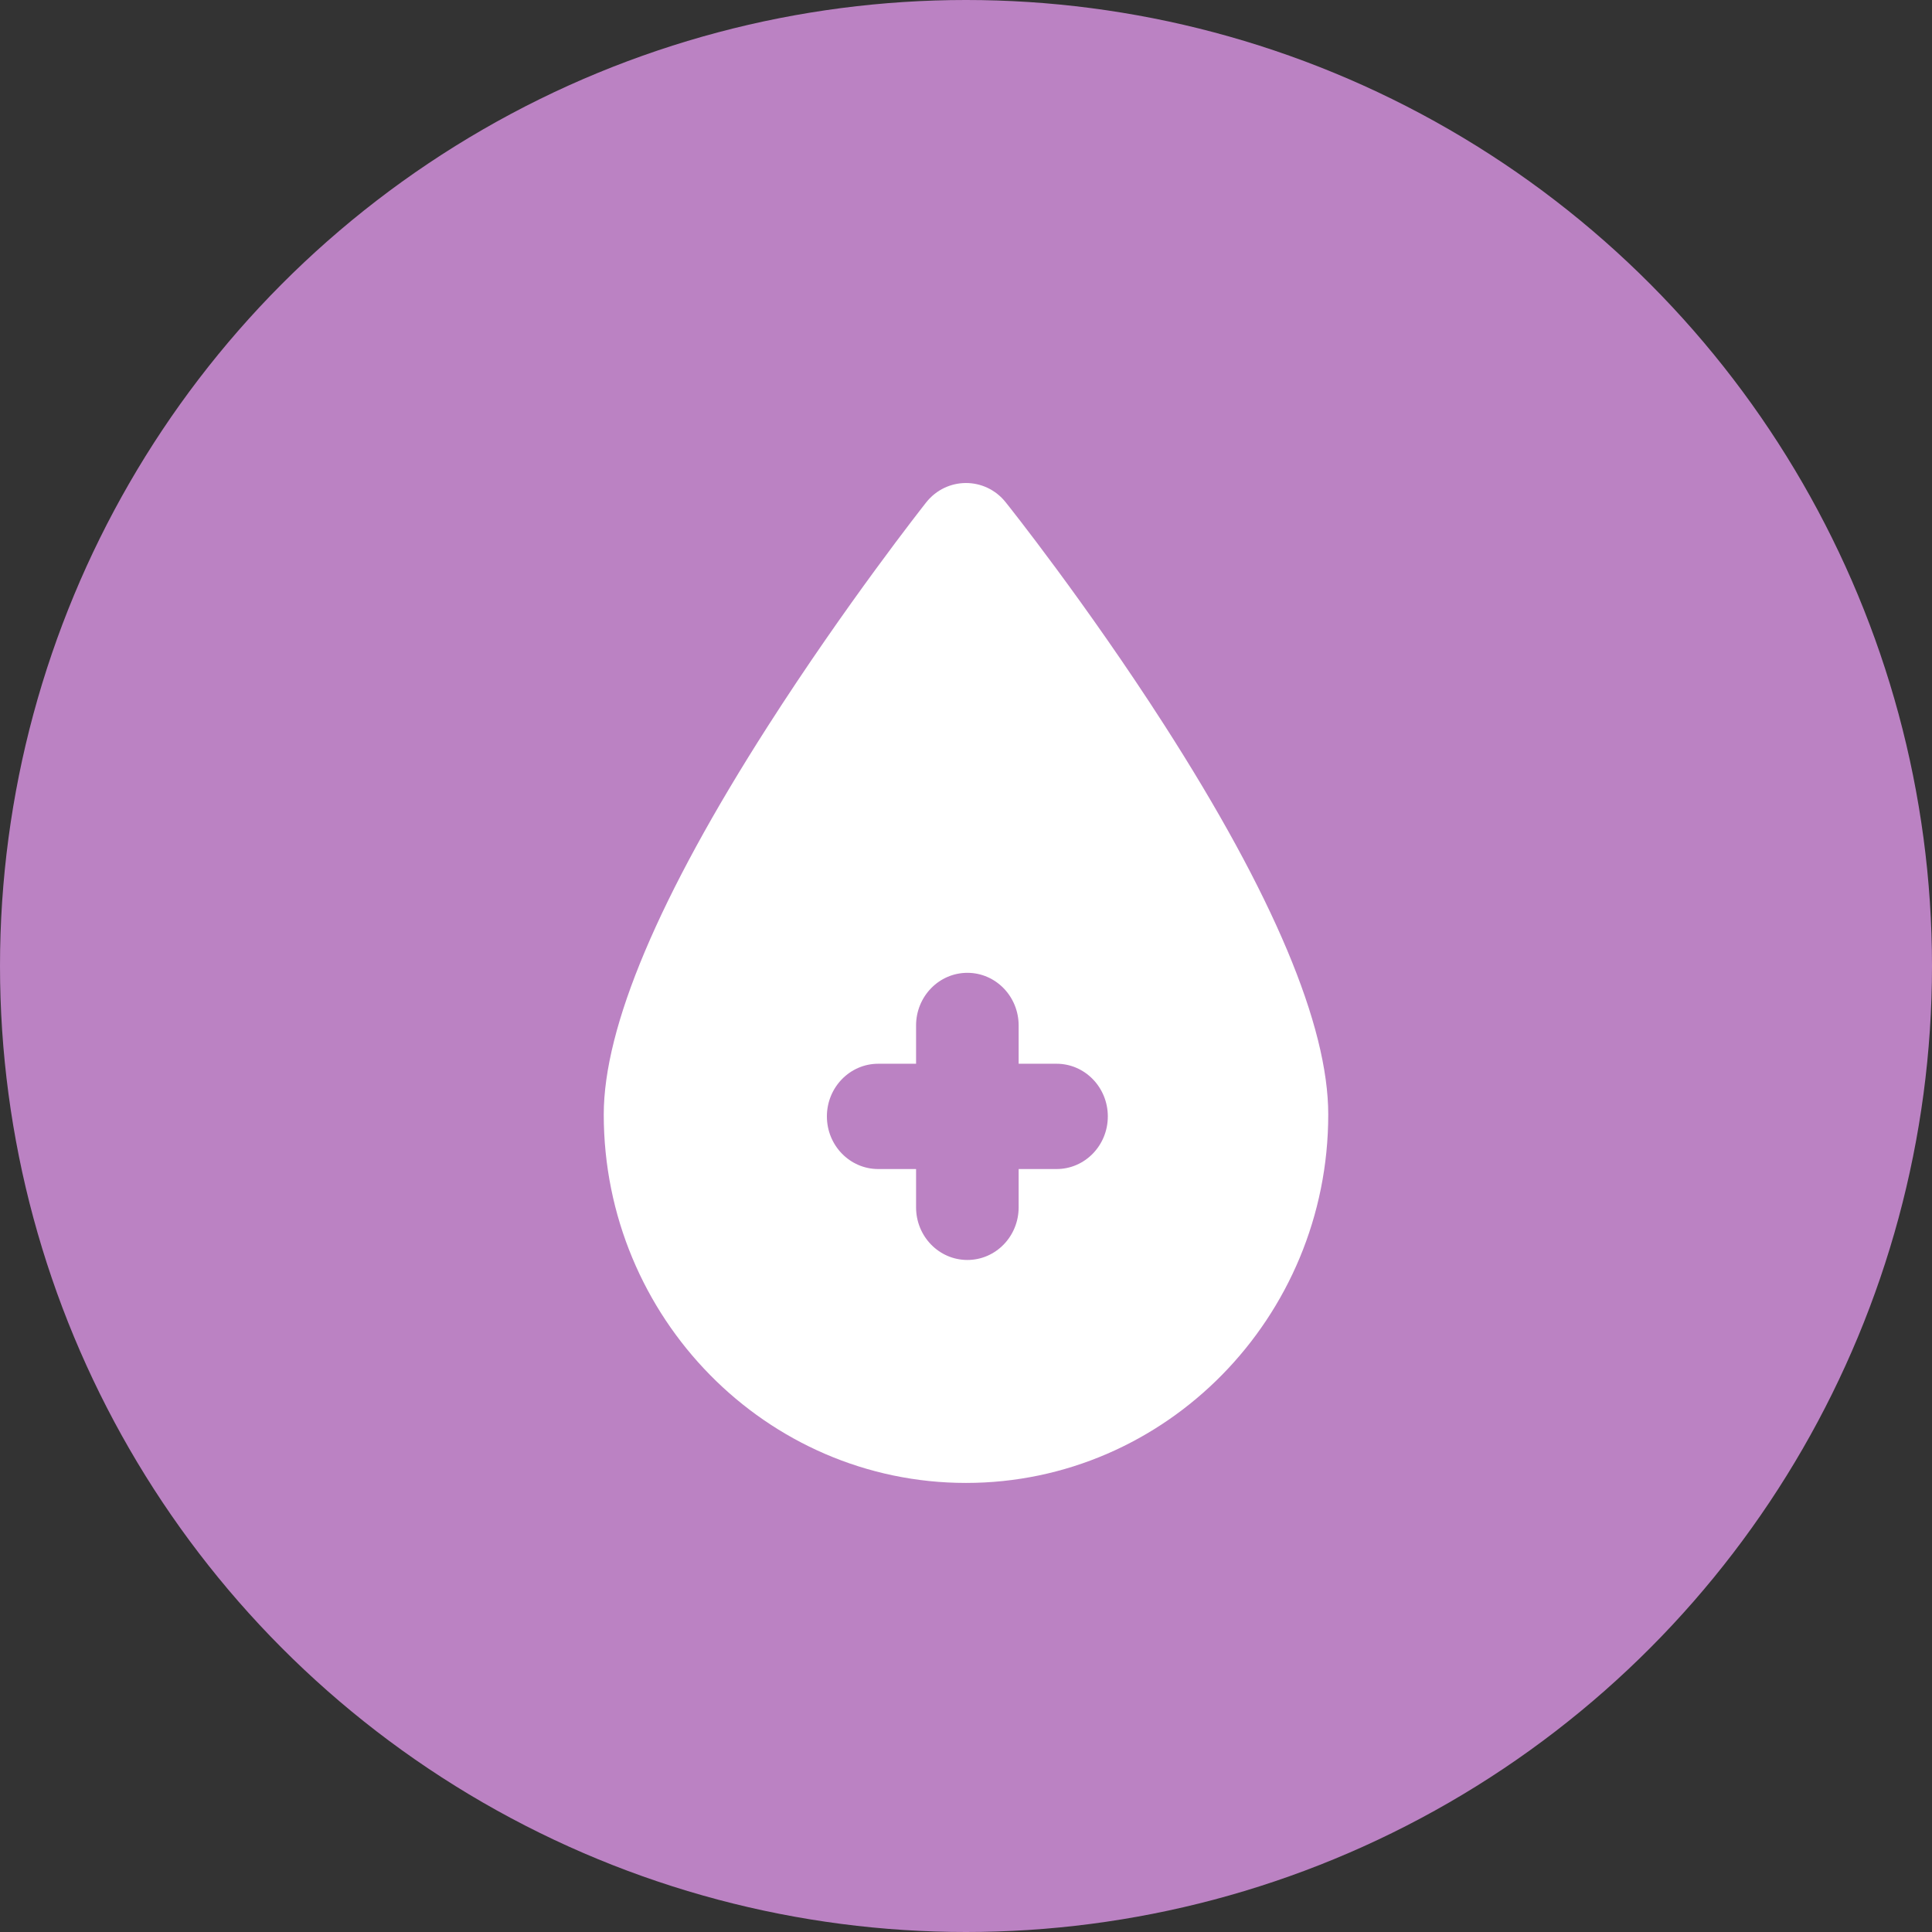 <?xml version="1.0" encoding="UTF-8"?>
<svg width="32px" height="32px" viewBox="0 0 32 32" version="1.1" xmlns="http://www.w3.org/2000/svg" xmlns:xlink="http://www.w3.org/1999/xlink">
    <rect x="0" y="0" width="32" height="32" fill="#333333" stroke="none"/>
    <!-- Generator: Sketch 63.1 (92452) - https://sketch.com -->
    <title>bloodglucose</title>
    <desc>Created with Sketch.</desc>
    <g id="Admin-Ver-1.0" stroke="none" stroke-width="1" fill="none" fill-rule="evenodd">
        <g id="bloodglucose">
            <circle id="Oval" fill="#BB82C3" cx="16" cy="16" r="16"></circle>
            <g transform="translate(10, 8)" fill="#FFFFFF" fill-rule="nonzero" id="Shape">
                <path d="M12,10.46 C12,8.985 11.086,6.815 9.285,4.009 C7.988,1.99 6.711,0.386 6.657,0.319 C6.317,-0.107 5.679,-0.106 5.34,0.322 C5.287,0.39 4.011,2.007 2.715,4.032 C0.913,6.847 0,9.01 0,10.46 C0,13.824 2.692,16.562 6,16.562 C9.308,16.562 12,13.824 12,10.46 Z M7.5,11.363 L6.872,11.363 L6.872,11.997 C6.872,12.479 6.492,12.869 6.023,12.869 C5.553,12.869 5.173,12.479 5.173,11.997 L5.173,11.363 L4.546,11.363 C4.077,11.363 3.696,10.973 3.696,10.491 C3.696,10.01 4.077,9.619 4.546,9.619 L5.173,9.619 L5.173,8.985 C5.173,8.504 5.553,8.113 6.023,8.113 C6.492,8.113 6.872,8.504 6.872,8.985 L6.872,9.619 L7.5,9.619 C7.969,9.619 8.349,10.01 8.349,10.491 C8.349,10.973 7.969,11.363 7.5,11.363 Z"></path>
            </g>
        </g>
    </g>
</svg>